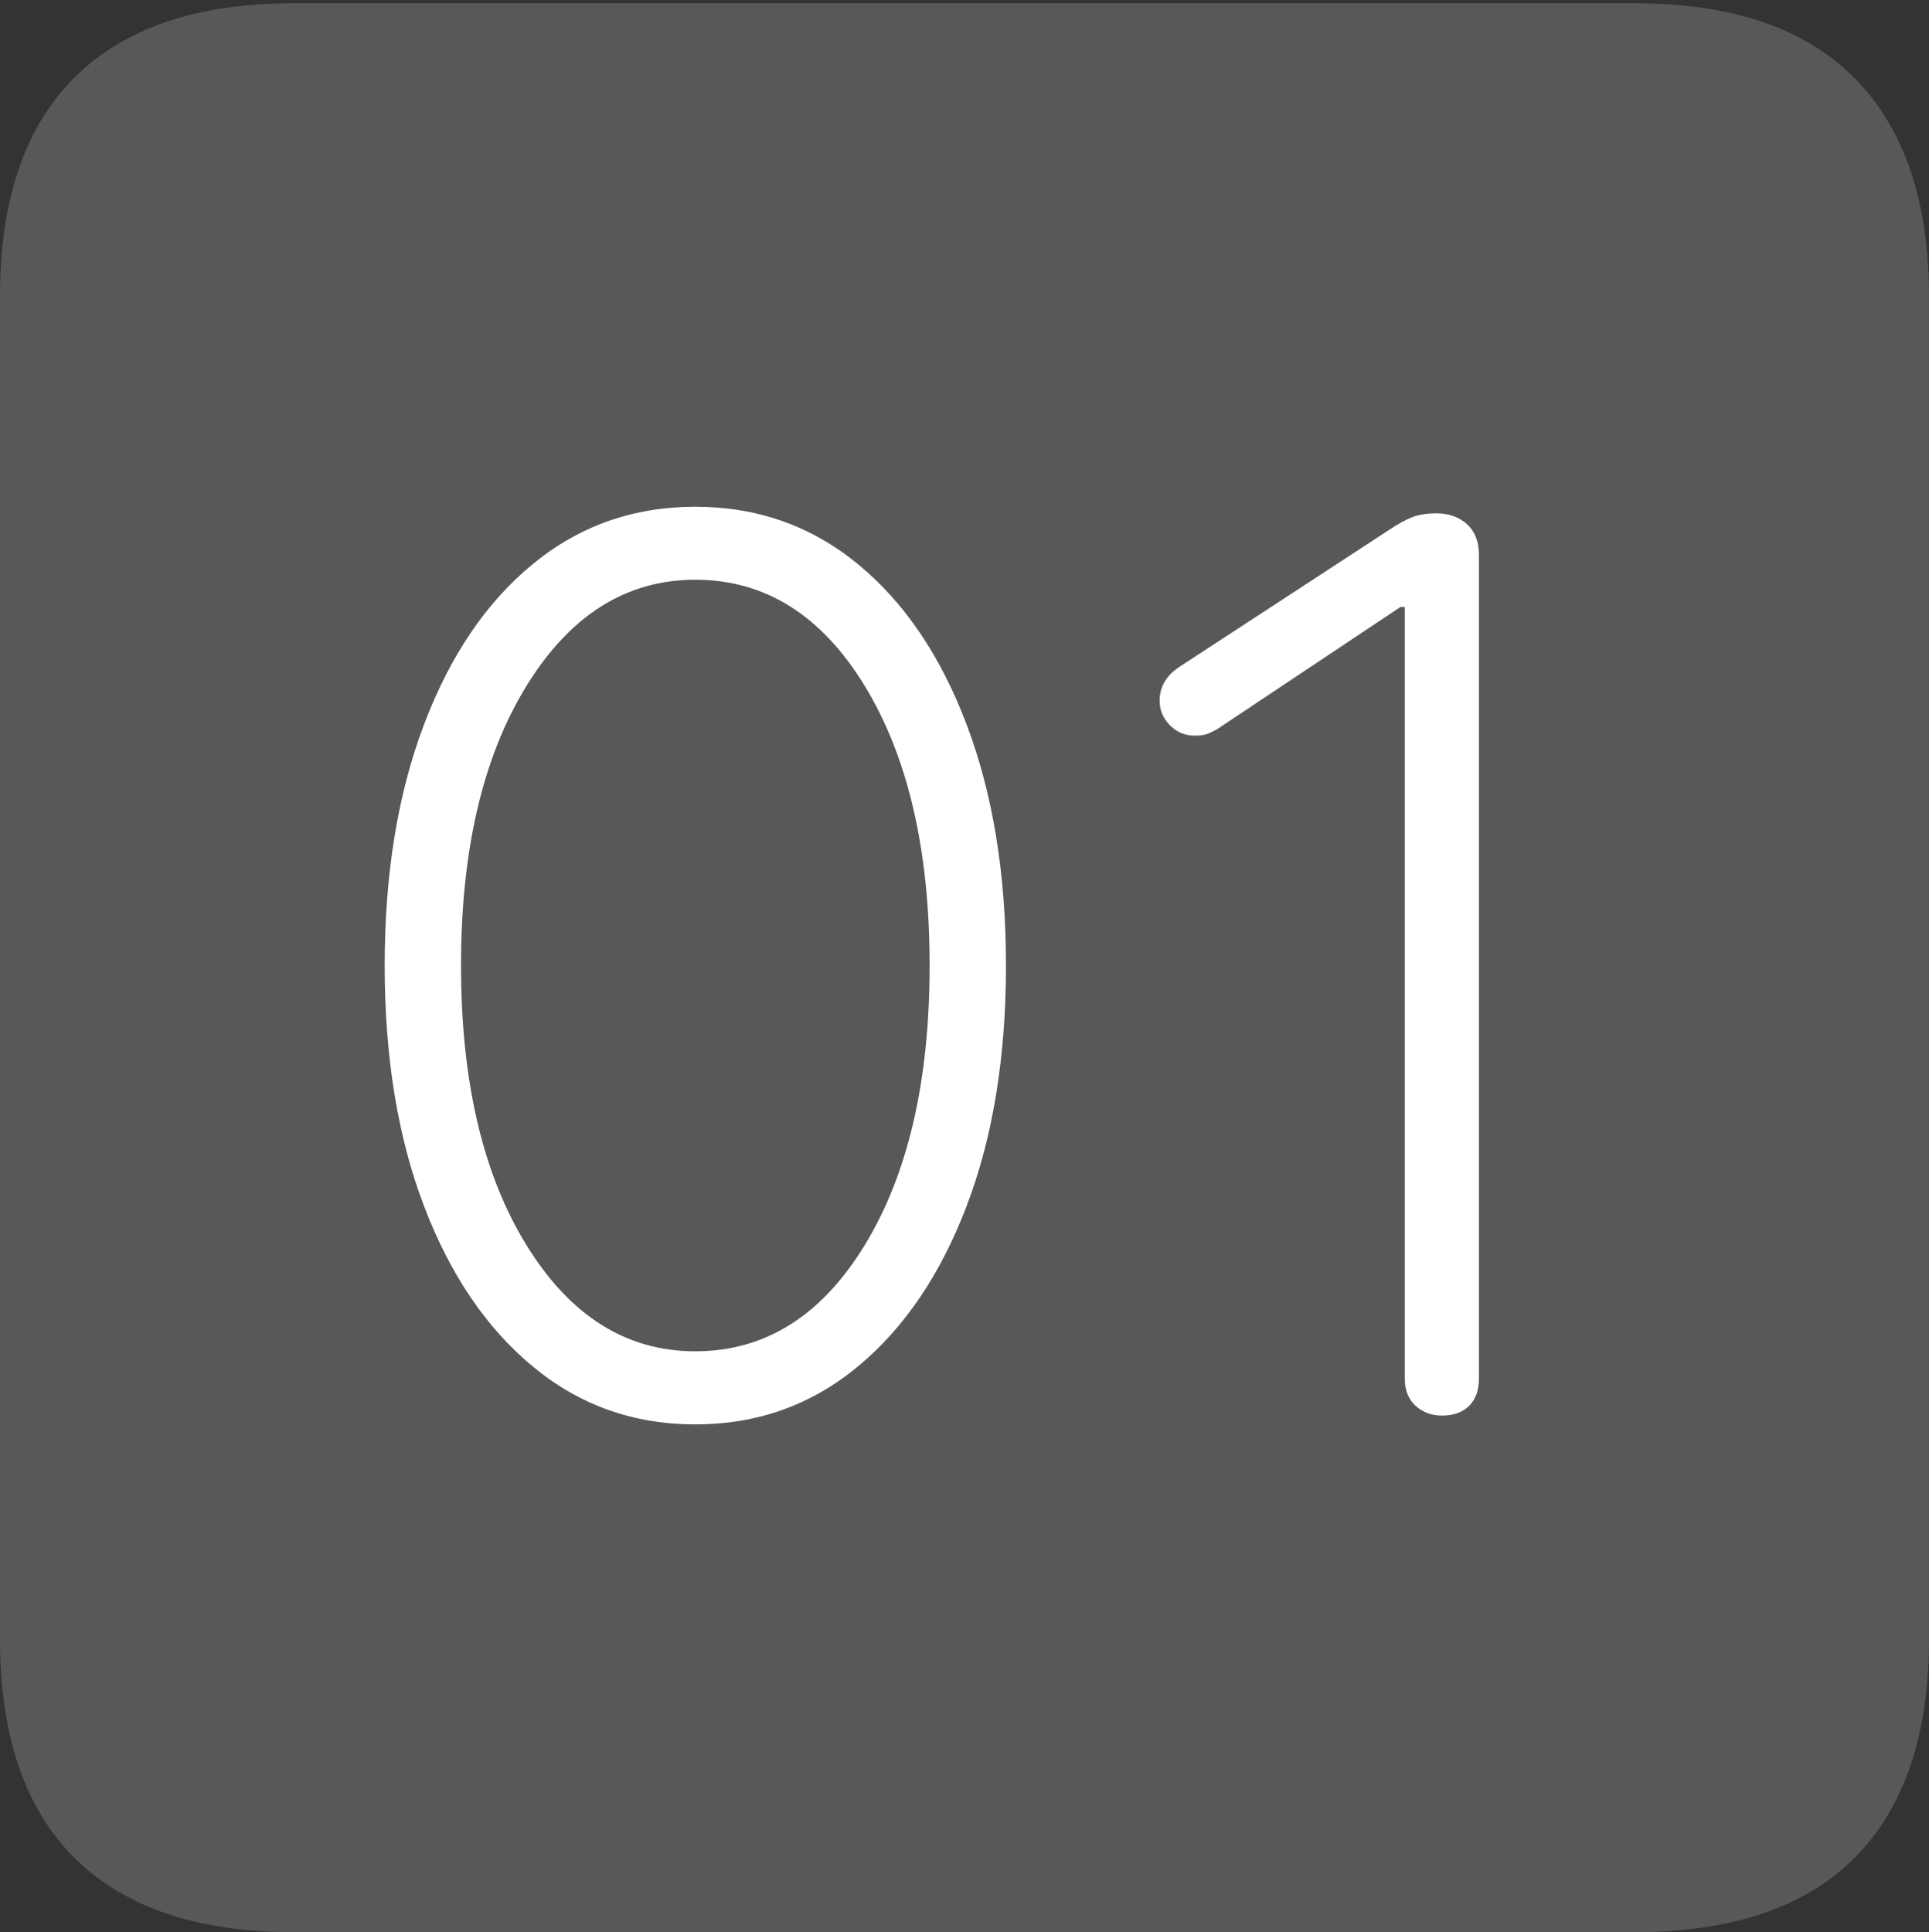 <?xml version="1.0" encoding="UTF-8"?>
<!--Generator: Apple Native CoreSVG 175-->
<!DOCTYPE svg
PUBLIC "-//W3C//DTD SVG 1.1//EN"
       "http://www.w3.org/Graphics/SVG/1.1/DTD/svg11.dtd">
<svg version="1.1" xmlns="http://www.w3.org/2000/svg" xmlns:xlink="http://www.w3.org/1999/xlink" width="17.285" height="17.314">
 <rect width="100%" height="100%" fill="#333333" stroke="none"/>
 <g>
  <rect height="17.314" opacity="0" width="17.285" x="0" y="0"/>
  <path d="M2.627 17.314L14.648 17.314Q15.957 17.314 16.621 16.645Q17.285 15.977 17.285 14.688L17.285 2.656Q17.285 1.377 16.621 0.703Q15.957 0.029 14.648 0.029L2.627 0.029Q1.338 0.029 0.669 0.693Q0 1.357 0 2.656L0 14.688Q0 15.986 0.669 16.65Q1.338 17.314 2.627 17.314Z" fill="rgba(255,255,255,0.18)"/>
  <path d="M6.23 12.764Q5.4 12.764 4.775 12.246Q4.15 11.729 3.799 10.806Q3.447 9.883 3.447 8.652Q3.447 7.422 3.799 6.494Q4.15 5.566 4.775 5.054Q5.4 4.541 6.23 4.541Q7.061 4.541 7.686 5.054Q8.311 5.566 8.662 6.494Q9.014 7.422 9.014 8.652Q9.014 9.883 8.662 10.806Q8.311 11.729 7.686 12.246Q7.061 12.764 6.23 12.764ZM6.23 12.109Q7.168 12.109 7.749 11.157Q8.33 10.205 8.33 8.652Q8.33 7.1 7.749 6.147Q7.168 5.195 6.23 5.195Q5.303 5.195 4.717 6.147Q4.131 7.1 4.131 8.652Q4.131 10.205 4.717 11.157Q5.303 12.109 6.23 12.109ZM12.92 12.685Q12.783 12.685 12.685 12.598Q12.588 12.51 12.588 12.354L12.588 5.439L12.549 5.439L10.908 6.533Q10.84 6.572 10.801 6.582Q10.762 6.592 10.703 6.592Q10.576 6.592 10.483 6.499Q10.391 6.406 10.391 6.279Q10.391 6.094 10.566 5.977L12.451 4.746Q12.568 4.668 12.656 4.634Q12.744 4.6 12.871 4.6Q13.037 4.6 13.145 4.697Q13.252 4.795 13.252 4.971L13.252 12.354Q13.252 12.51 13.164 12.598Q13.076 12.685 12.92 12.685Z" fill="#ffffff"/>
 </g>
</svg>
